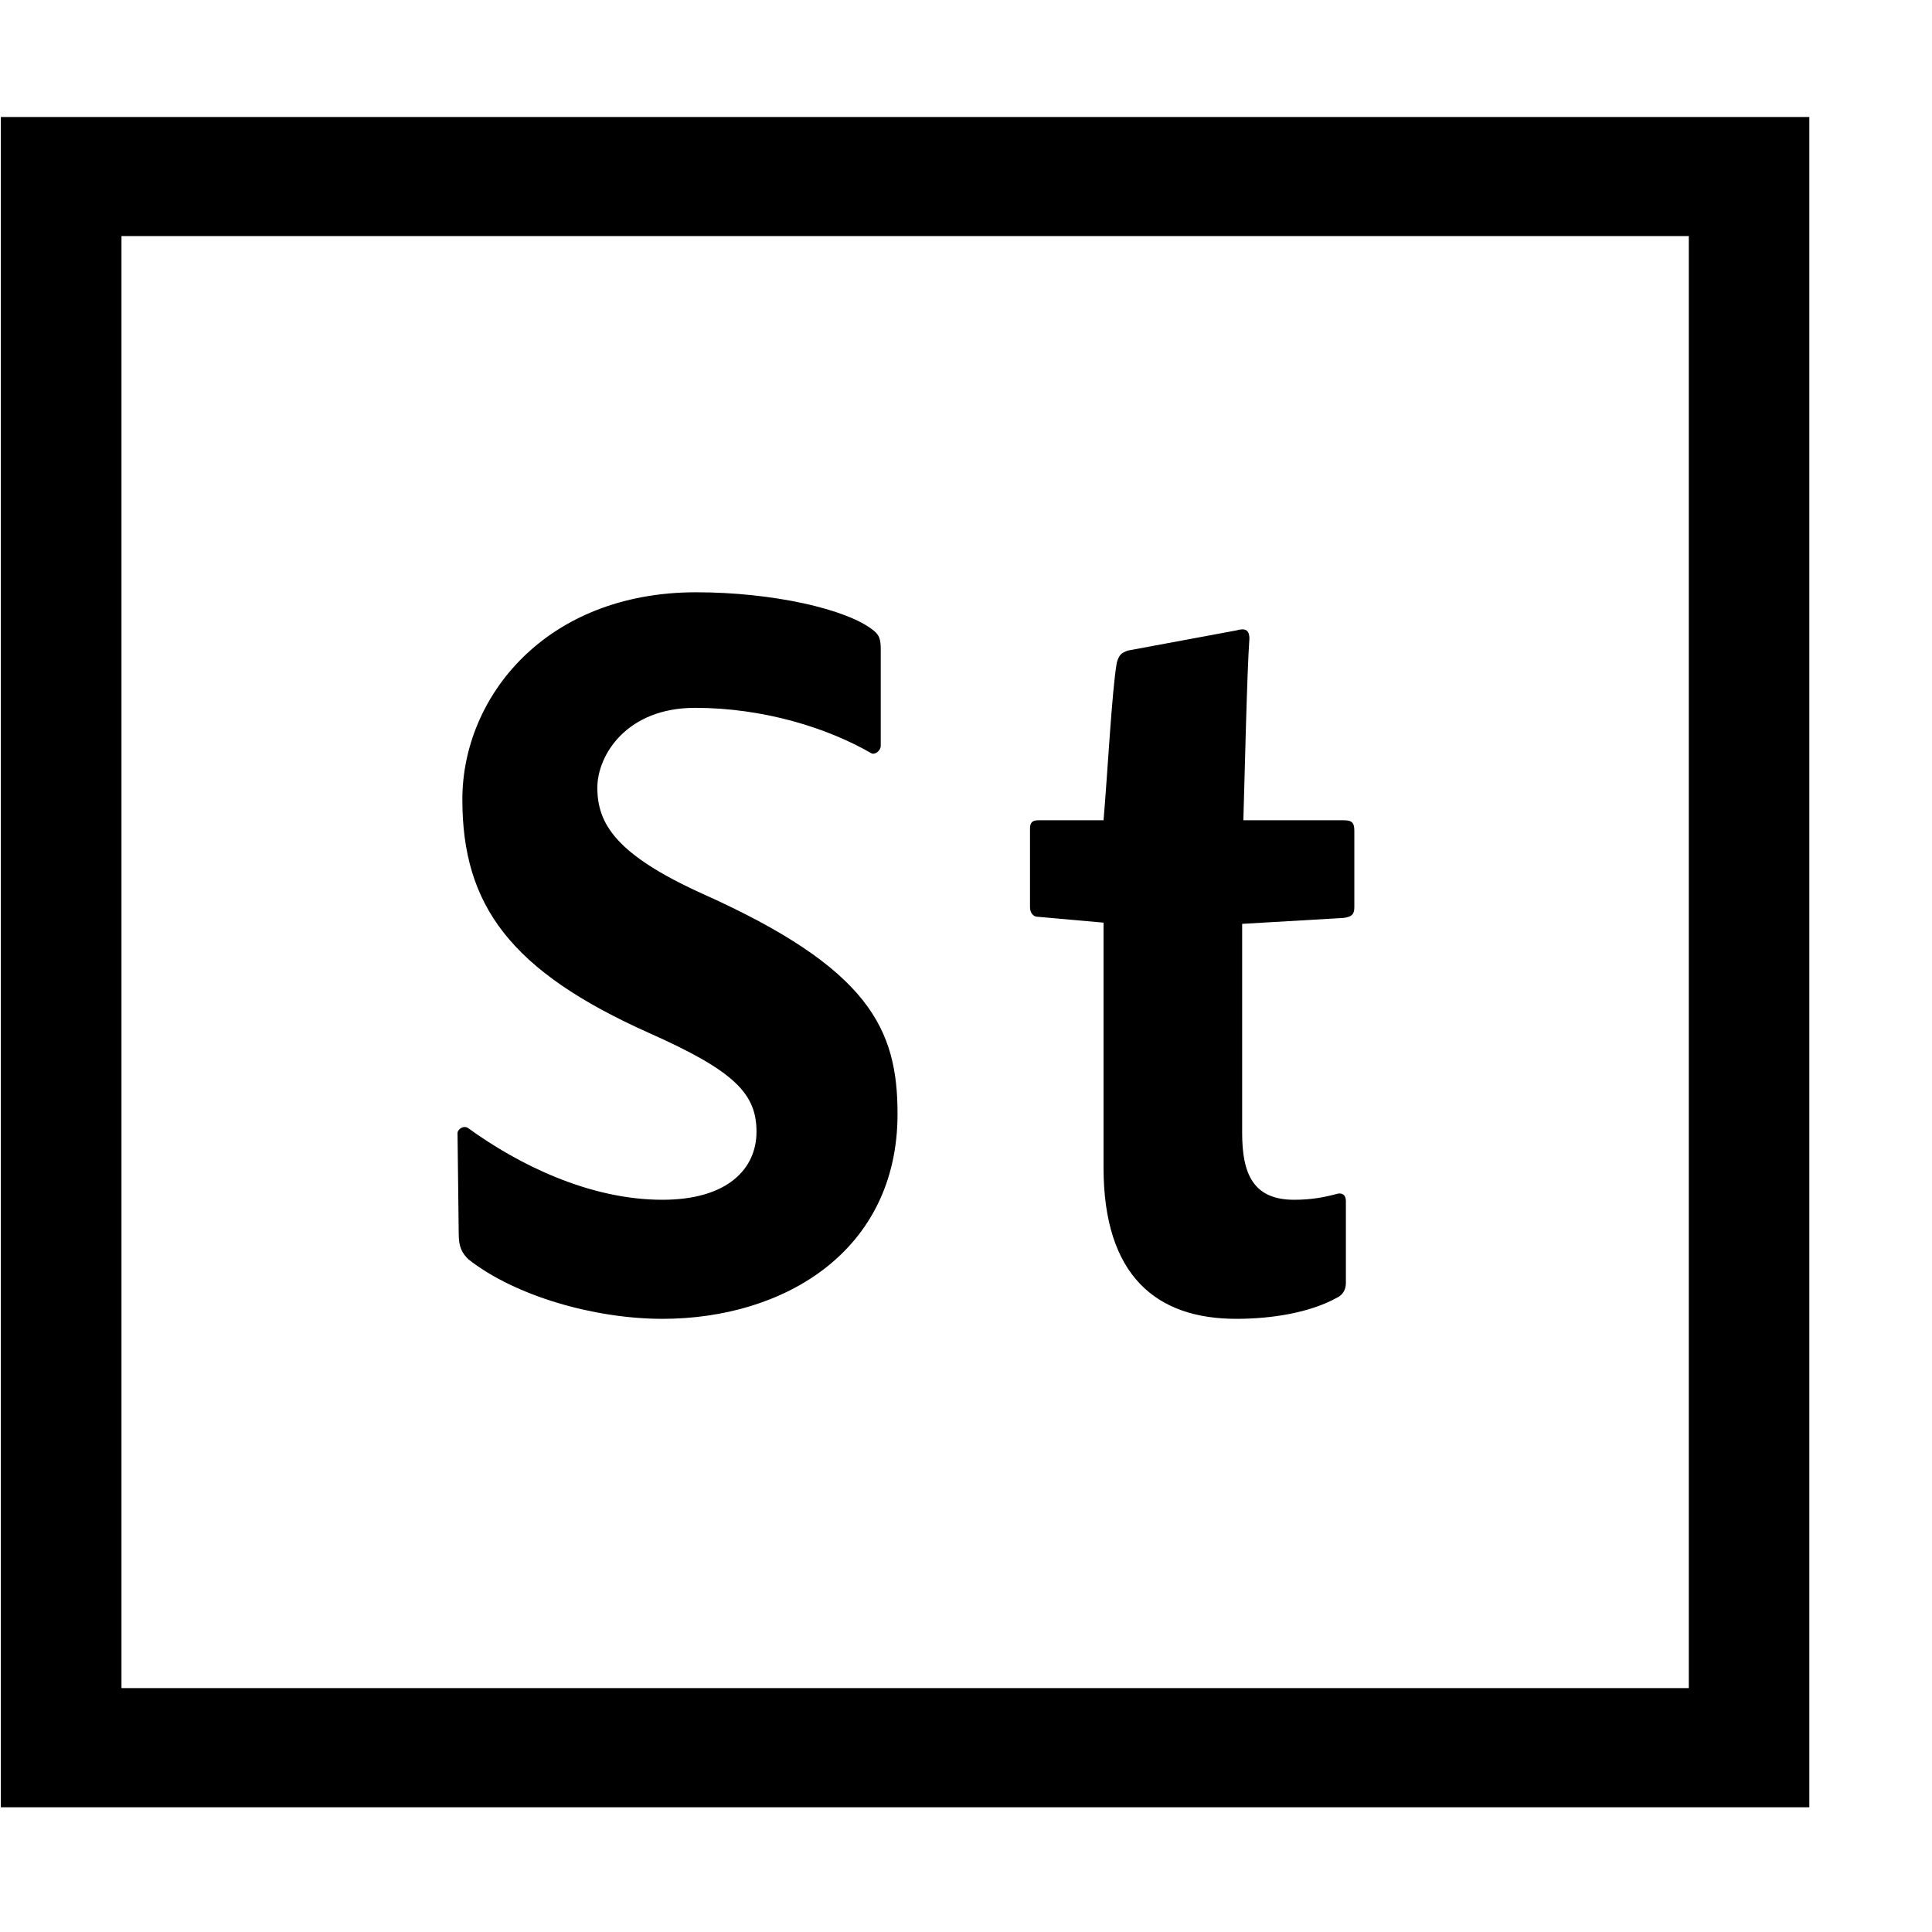 <svg id="libraries-stock" xmlns="http://www.w3.org/2000/svg" xmlns:xlink="http://www.w3.org/1999/xlink" preserveAspectRatio="xMidYMid" width="100%" viewBox="0 0 16 16">
<path d="M0.007,14.967 L0.007,0.969 L14.984,0.969 L14.984,14.967 L0.007,14.967 ZM13.986,1.955 L1.006,1.955 L1.006,13.980 L13.986,13.980 L13.986,1.955 ZM3.879,9.344 C4.288,9.640 4.877,9.936 5.486,9.936 C6.026,9.936 6.265,9.679 6.265,9.373 C6.265,9.058 6.085,8.870 5.376,8.555 C4.228,8.042 3.829,7.499 3.829,6.621 C3.829,5.773 4.518,4.905 5.766,4.905 C6.395,4.905 7.014,5.043 7.234,5.221 C7.284,5.260 7.294,5.299 7.294,5.378 L7.294,6.177 C7.294,6.217 7.244,6.256 7.214,6.237 C6.854,6.029 6.325,5.862 5.756,5.862 C5.187,5.862 4.947,6.256 4.947,6.523 C4.947,6.819 5.097,7.075 5.816,7.401 C7.204,8.022 7.433,8.525 7.433,9.225 C7.433,10.360 6.495,10.922 5.486,10.922 C4.927,10.922 4.268,10.735 3.879,10.429 C3.829,10.380 3.799,10.330 3.799,10.222 L3.789,9.383 C3.789,9.354 3.839,9.314 3.879,9.344 ZM9.139,6.793 C9.169,6.457 9.209,5.704 9.249,5.487 C9.269,5.418 9.289,5.408 9.339,5.388 L10.238,5.221 C10.307,5.201 10.347,5.211 10.347,5.290 C10.327,5.556 10.307,6.467 10.297,6.793 L11.126,6.793 C11.196,6.793 11.216,6.812 11.216,6.881 L11.216,7.513 C11.216,7.572 11.196,7.592 11.126,7.602 L10.287,7.651 L10.287,9.383 C10.287,9.719 10.377,9.936 10.717,9.936 C10.857,9.936 10.966,9.916 11.076,9.886 C11.116,9.877 11.146,9.896 11.146,9.946 L11.146,10.626 C11.146,10.685 11.116,10.725 11.076,10.745 C10.847,10.873 10.527,10.922 10.238,10.922 C9.578,10.922 9.139,10.567 9.139,9.669 L9.139,7.641 L8.590,7.592 C8.560,7.592 8.530,7.562 8.530,7.513 L8.530,6.862 C8.530,6.812 8.550,6.793 8.600,6.793 L9.139,6.793 Z"/>
</svg>
